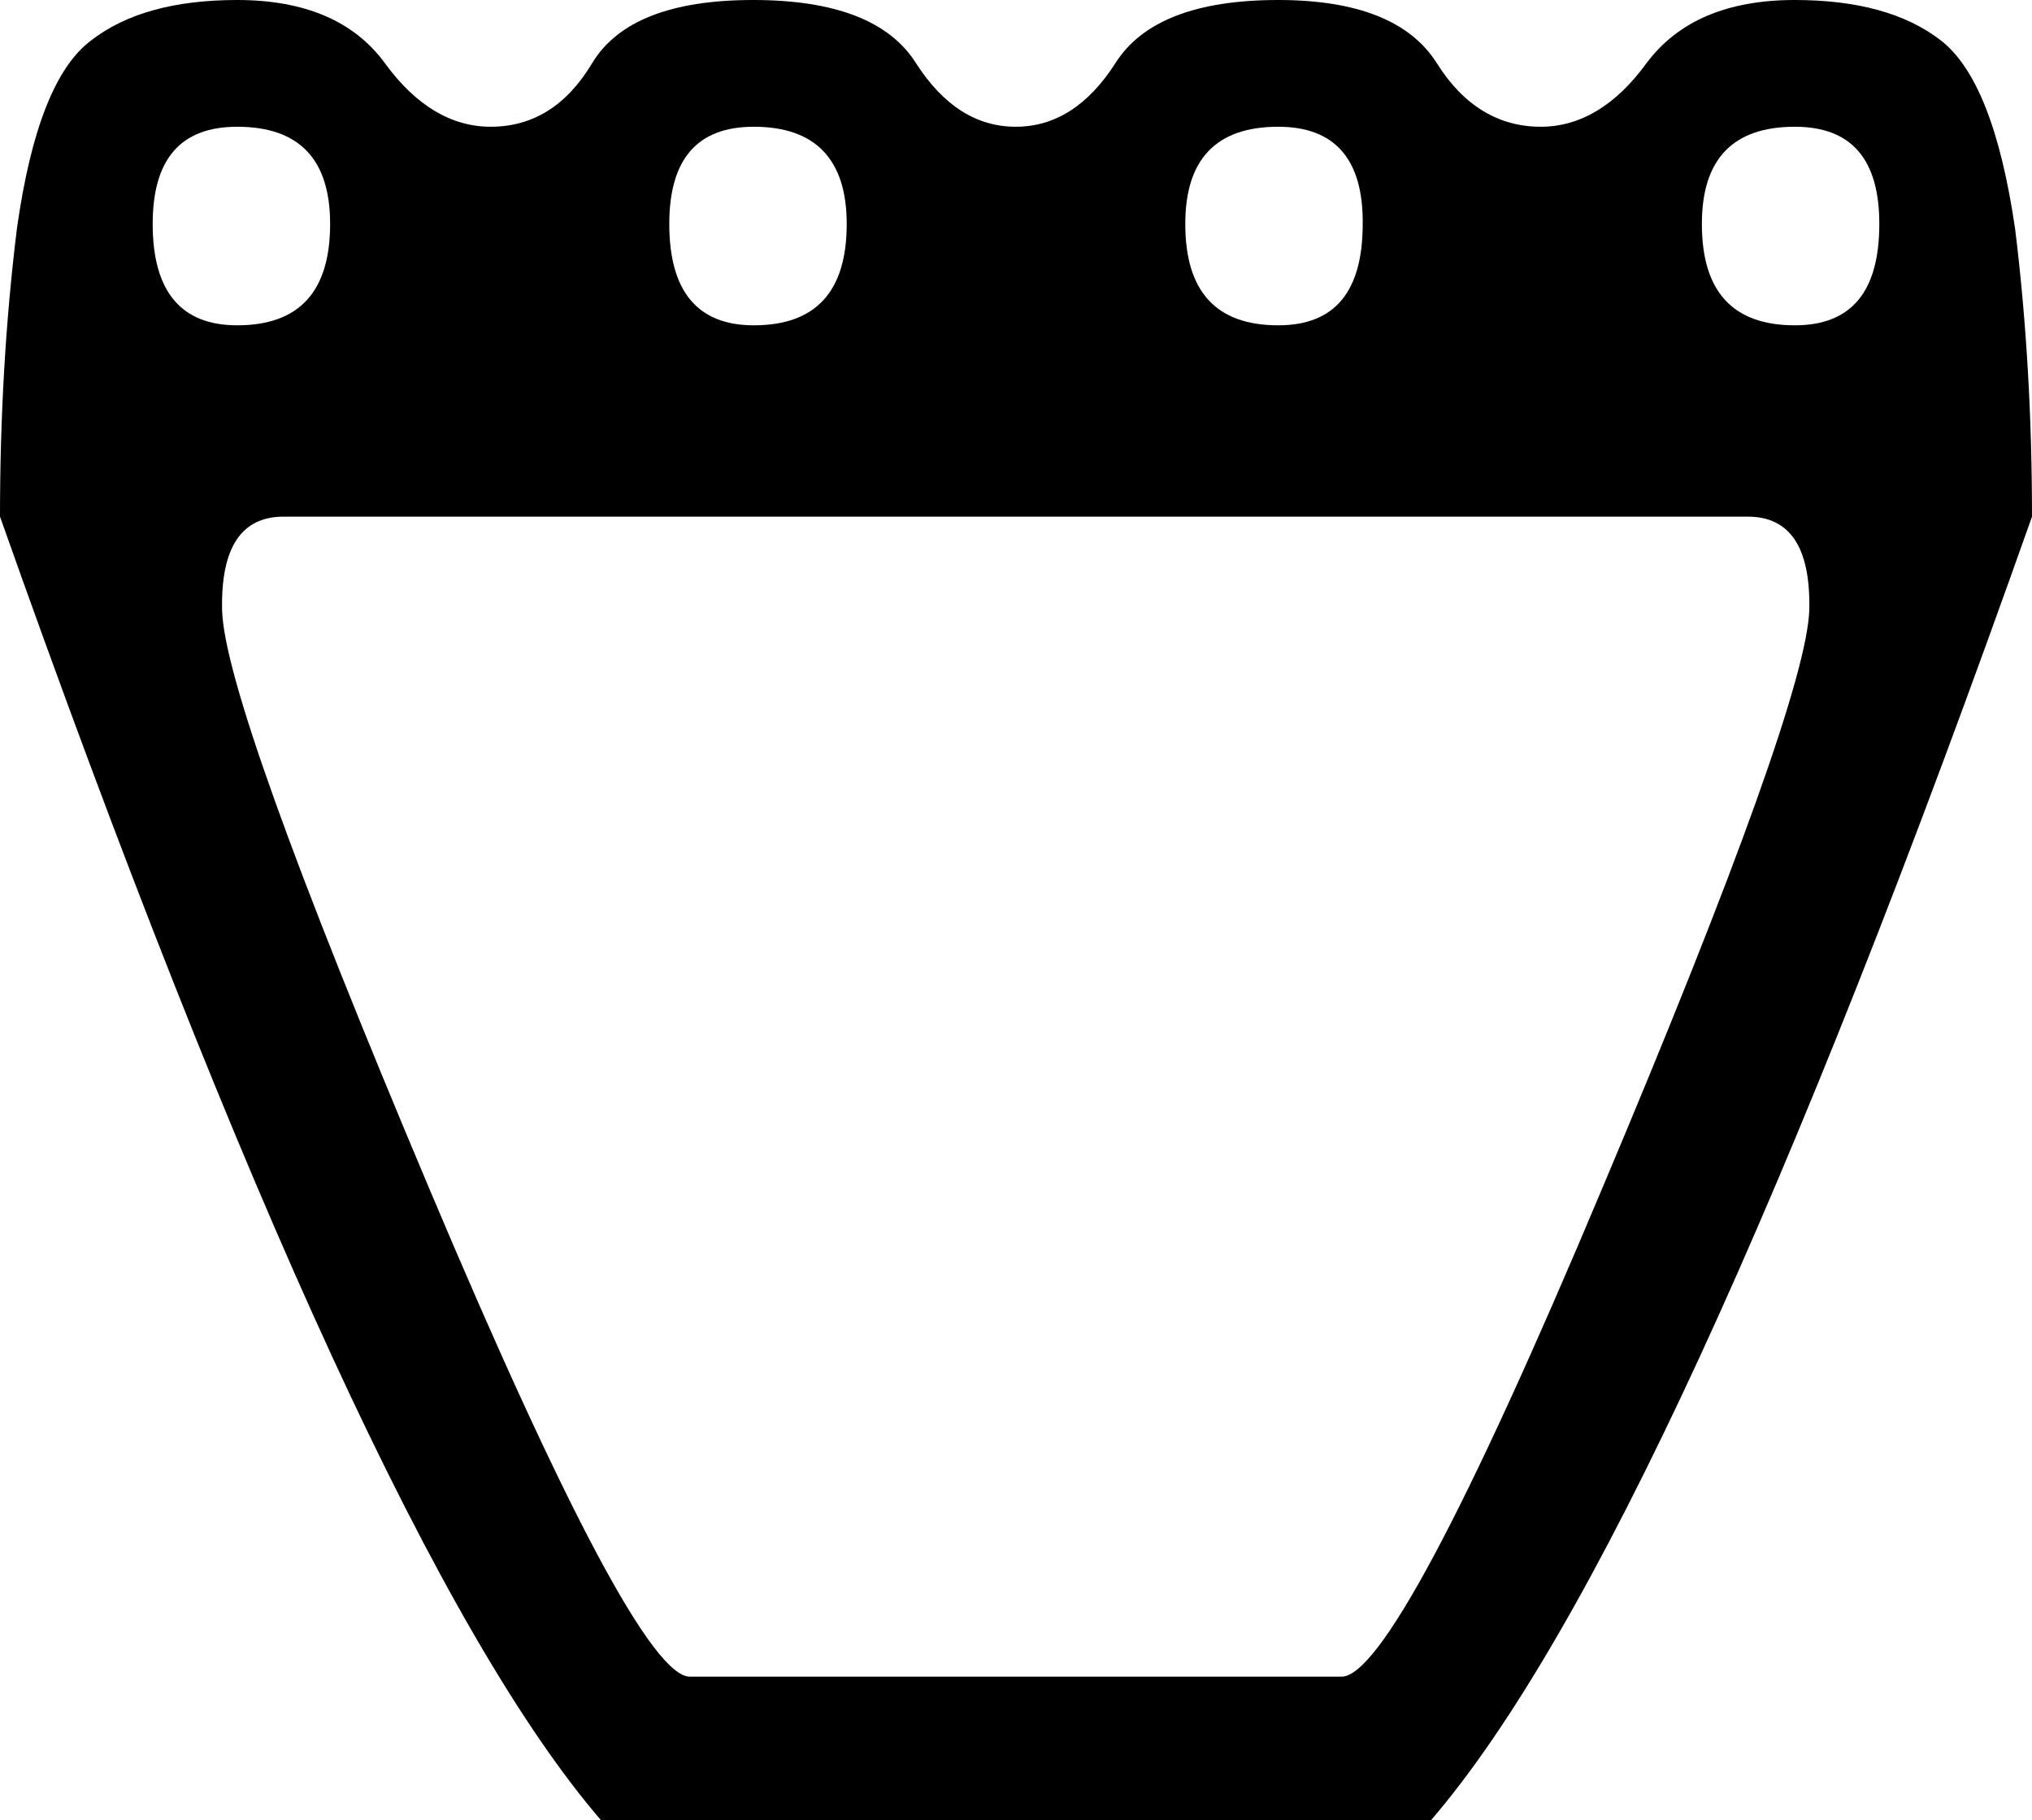 <svg xmlns="http://www.w3.org/2000/svg" viewBox="0 0 336.7 301.6"><path d="M39.3 21c-9.4 0-14 5.4-14 16.1 0 11.2 4.7 16.8 14 16.8 10.3 0 15.4-5.6 15.4-16.8 0-10.7-5.1-16.1-15.4-16.1zm85.6 0c-9.4 0-14 5.4-14 16.1 0 11.2 4.7 16.8 14 16.8 10.3 0 15.4-5.6 15.4-16.8 0-10.7-5.2-16.1-15.4-16.1zm97.4 256.8c6.1 0 20.5-26.9 43.1-80.7 22.7-53.8 34.1-85.8 34.4-96.1.2-10.3-3.2-15.4-10.2-15.4H47c-7 0-10.4 5.1-10.2 15.4.2 10.3 11.7 42.3 34.4 96.1s37.1 80.7 43.1 80.7h108zM168.3 21c6.5 0 12-3.5 16.5-10.5 4.4-7 13.4-10.5 27-10.5 13.1 0 21.9 3.5 26.3 10.5 4.4 7 10.2 10.5 17.2 10.5 6.5 0 12.4-3.5 17.5-10.5C278 3.5 286.2 0 297.4 0c10.3 0 18.4 2.2 24.2 6.7s9.9 14.8 12.3 31.2c1.9 15.4 2.8 31.3 2.8 47.7-40.2 113.6-73.4 185.6-99.6 216H99.6C73.4 271.2 40.2 199.2 0 85.6c0-16.4.9-32.3 2.8-47.7C5.1 21.5 9.2 11.1 15.1 6.7 20.9 2.2 29 0 39.3 0c11.2 0 19.4 3.5 24.5 10.5 5.1 7 11 10.5 17.5 10.5 7 0 12.6-3.5 16.8-10.5 4.2-7 13.1-10.5 26.7-10.5s22.6 3.5 27 10.5c4.5 7 10 10.5 16.5 10.5zm43.5 0c-10.3 0-15.4 5.4-15.4 16.1 0 11.2 5.1 16.8 15.4 16.8 9.4 0 14-5.6 14-16.8.1-10.7-4.6-16.1-14-16.1zm85.6 0c-10.3 0-15.4 5.4-15.4 16.1 0 11.2 5.1 16.8 15.4 16.8 9.4 0 14-5.6 14-16.8 0-10.7-4.6-16.1-14-16.1z"/></svg>